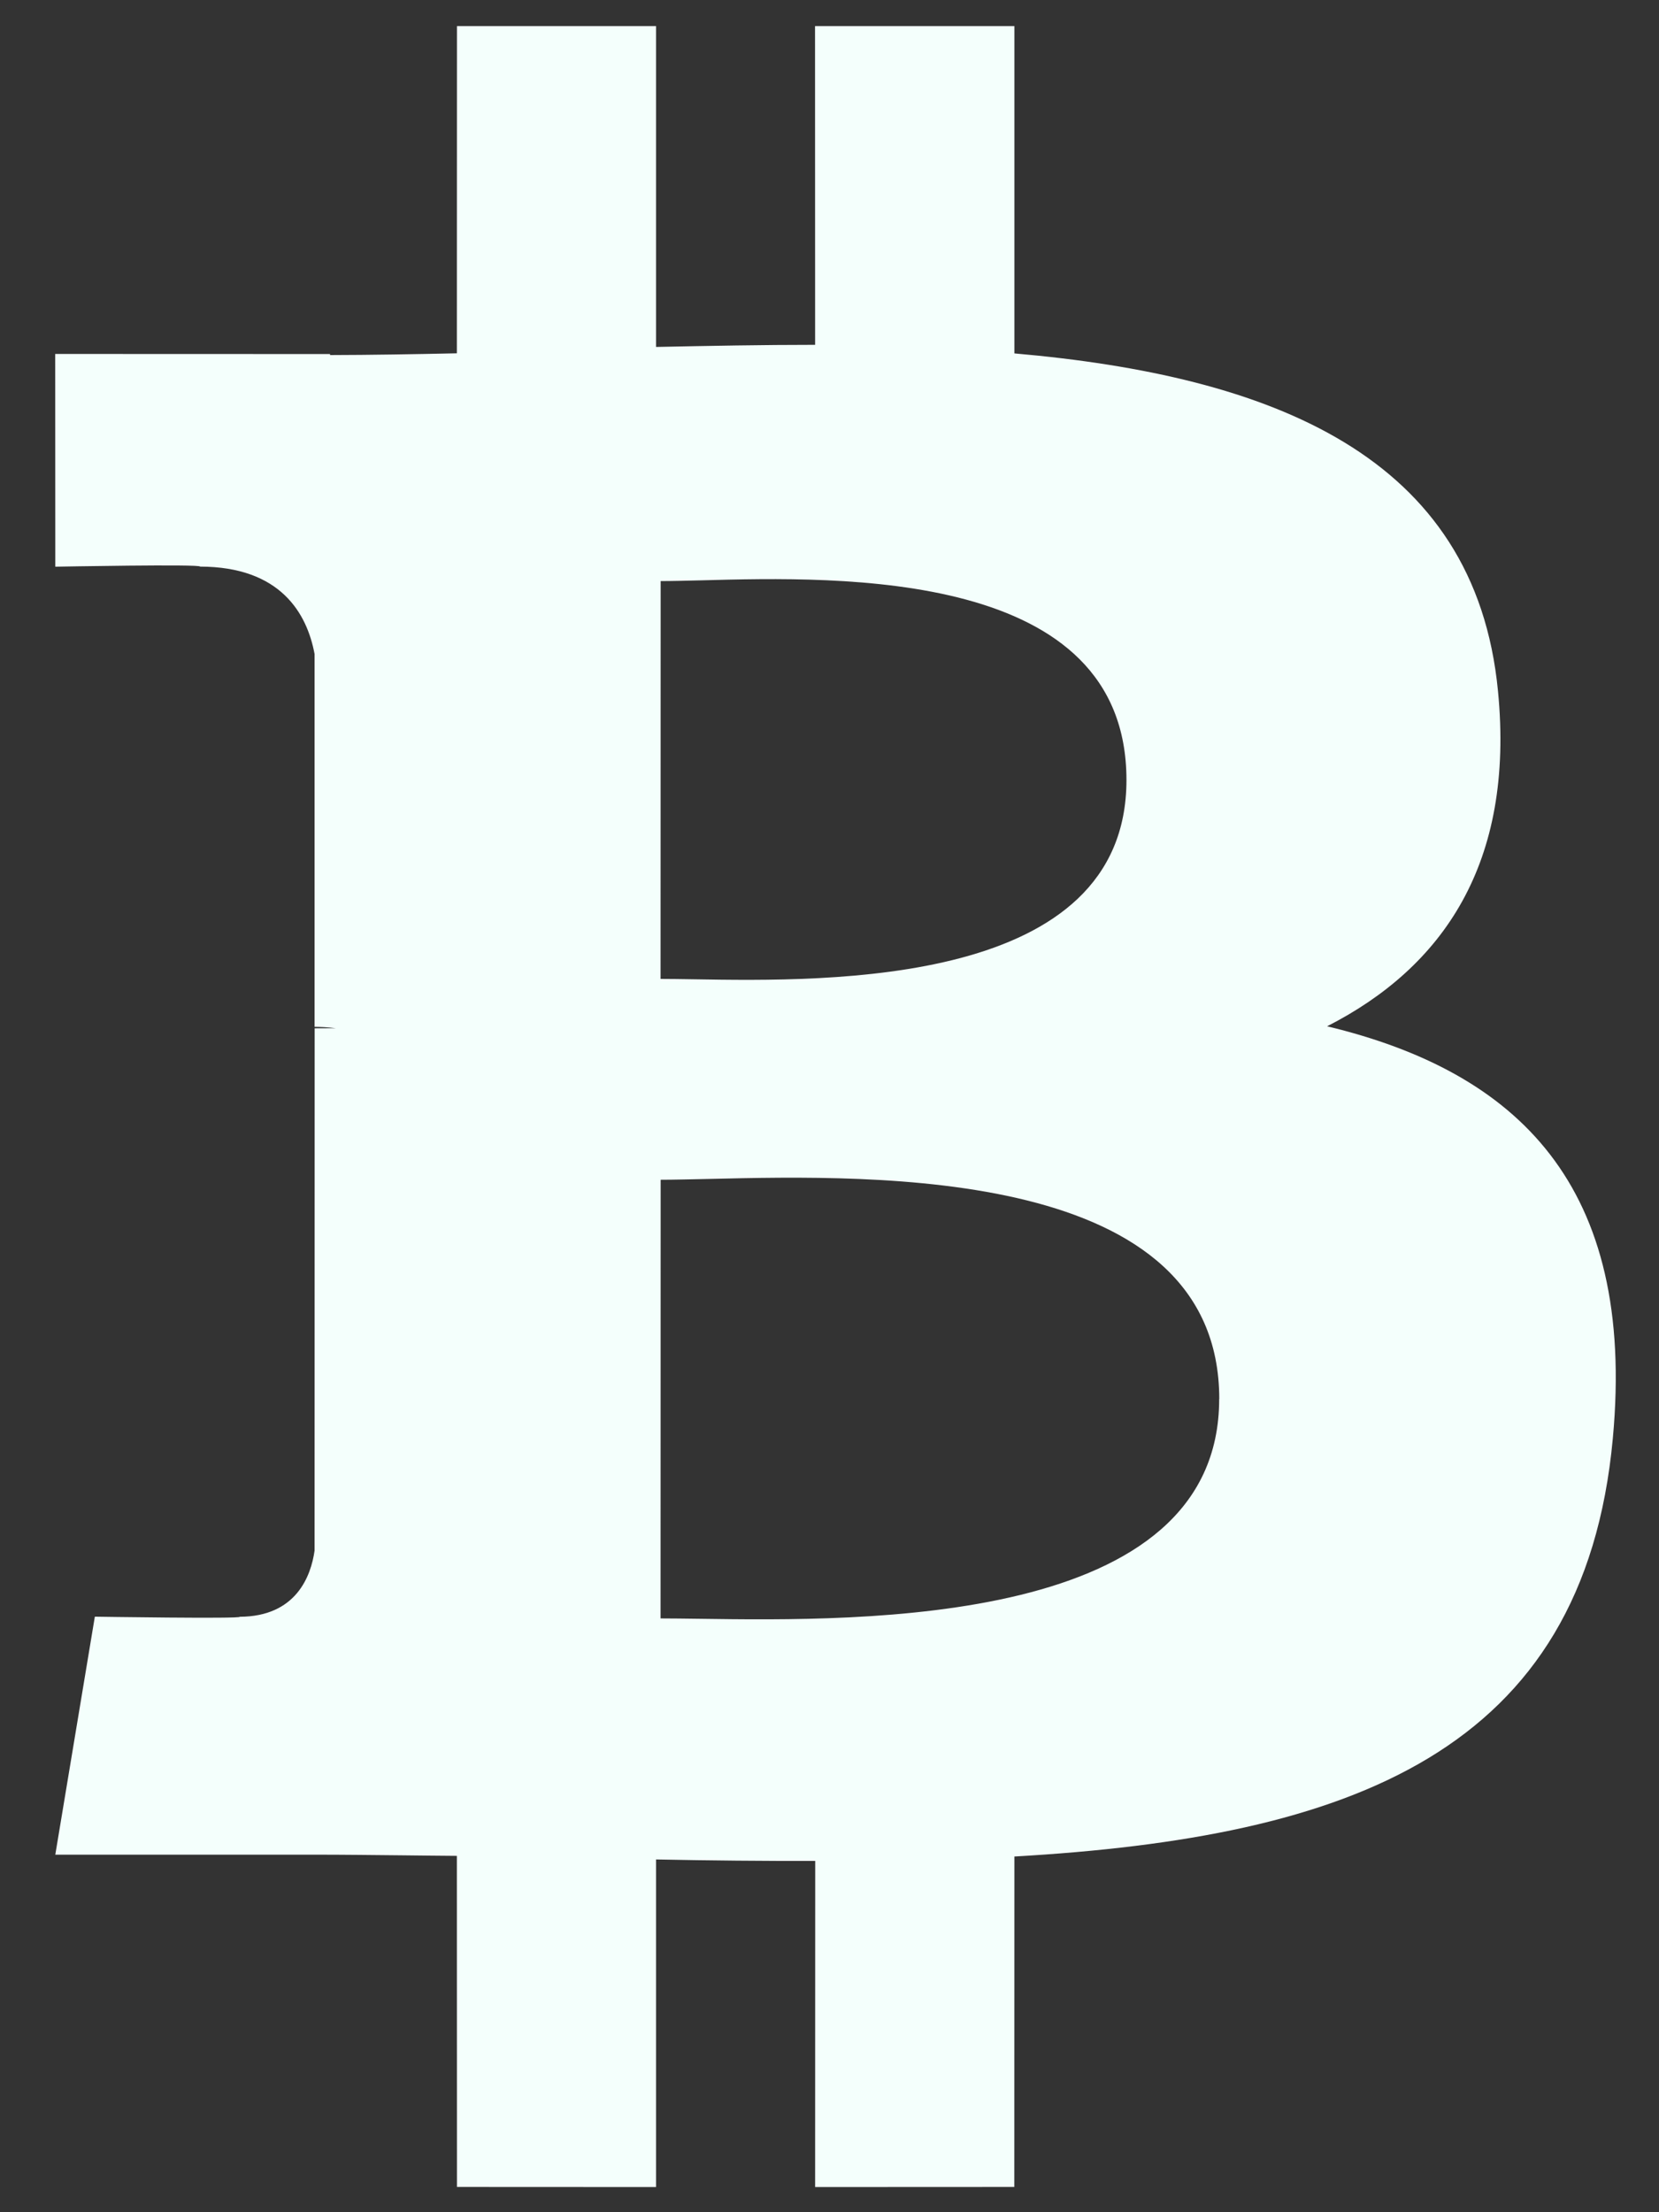 <svg width="18" height="24" viewBox="0 0 18 24" fill="none" xmlns="http://www.w3.org/2000/svg">
<rect x="0" y="0" width="18" height="24" fill="#333333" stroke="none"/>
<path fill-rule="evenodd" clip-rule="evenodd" d="M16.253 7.497C16.006 4.937 13.796 4.079 11.006 3.834L11.006 0.283L8.843 0.283L8.844 3.741C8.276 3.741 7.695 3.752 7.118 3.764L7.118 0.283L4.958 0.283L4.957 3.833C4.489 3.843 4.029 3.851 3.581 3.852L3.581 3.841L0.599 3.84L0.6 6.148C0.6 6.148 2.196 6.118 2.17 6.147C3.045 6.148 3.331 6.656 3.413 7.095L3.413 11.14C3.474 11.141 3.553 11.143 3.642 11.155L3.414 11.156L3.413 16.823C3.374 17.099 3.213 17.538 2.601 17.54C2.628 17.564 1.029 17.539 1.029 17.539L0.6 20.121L3.414 20.121C3.731 20.121 4.046 20.125 4.357 20.128L4.357 20.128C4.559 20.13 4.759 20.133 4.957 20.134L4.958 23.726L7.118 23.727L7.118 20.173C7.711 20.185 8.284 20.19 8.845 20.189L8.844 23.727L11.005 23.726L11.006 20.141C14.64 19.933 17.184 19.017 17.499 15.605C17.754 12.857 16.462 11.63 14.399 11.134C15.652 10.495 16.436 9.371 16.253 7.497L16.253 7.497ZM13.228 15.177C13.229 17.641 9.358 17.587 7.588 17.562C7.43 17.56 7.288 17.558 7.167 17.558L7.168 12.799C7.315 12.799 7.494 12.794 7.697 12.79C9.51 12.747 13.227 12.659 13.229 15.177L13.228 15.177ZM7.524 10.624C9.001 10.649 12.221 10.701 12.222 8.463C12.222 6.173 9.124 6.255 7.611 6.296C7.441 6.3 7.291 6.304 7.168 6.304L7.167 10.62C7.269 10.62 7.389 10.622 7.524 10.624Z" fill="#F4FFFC"/>
</svg>
